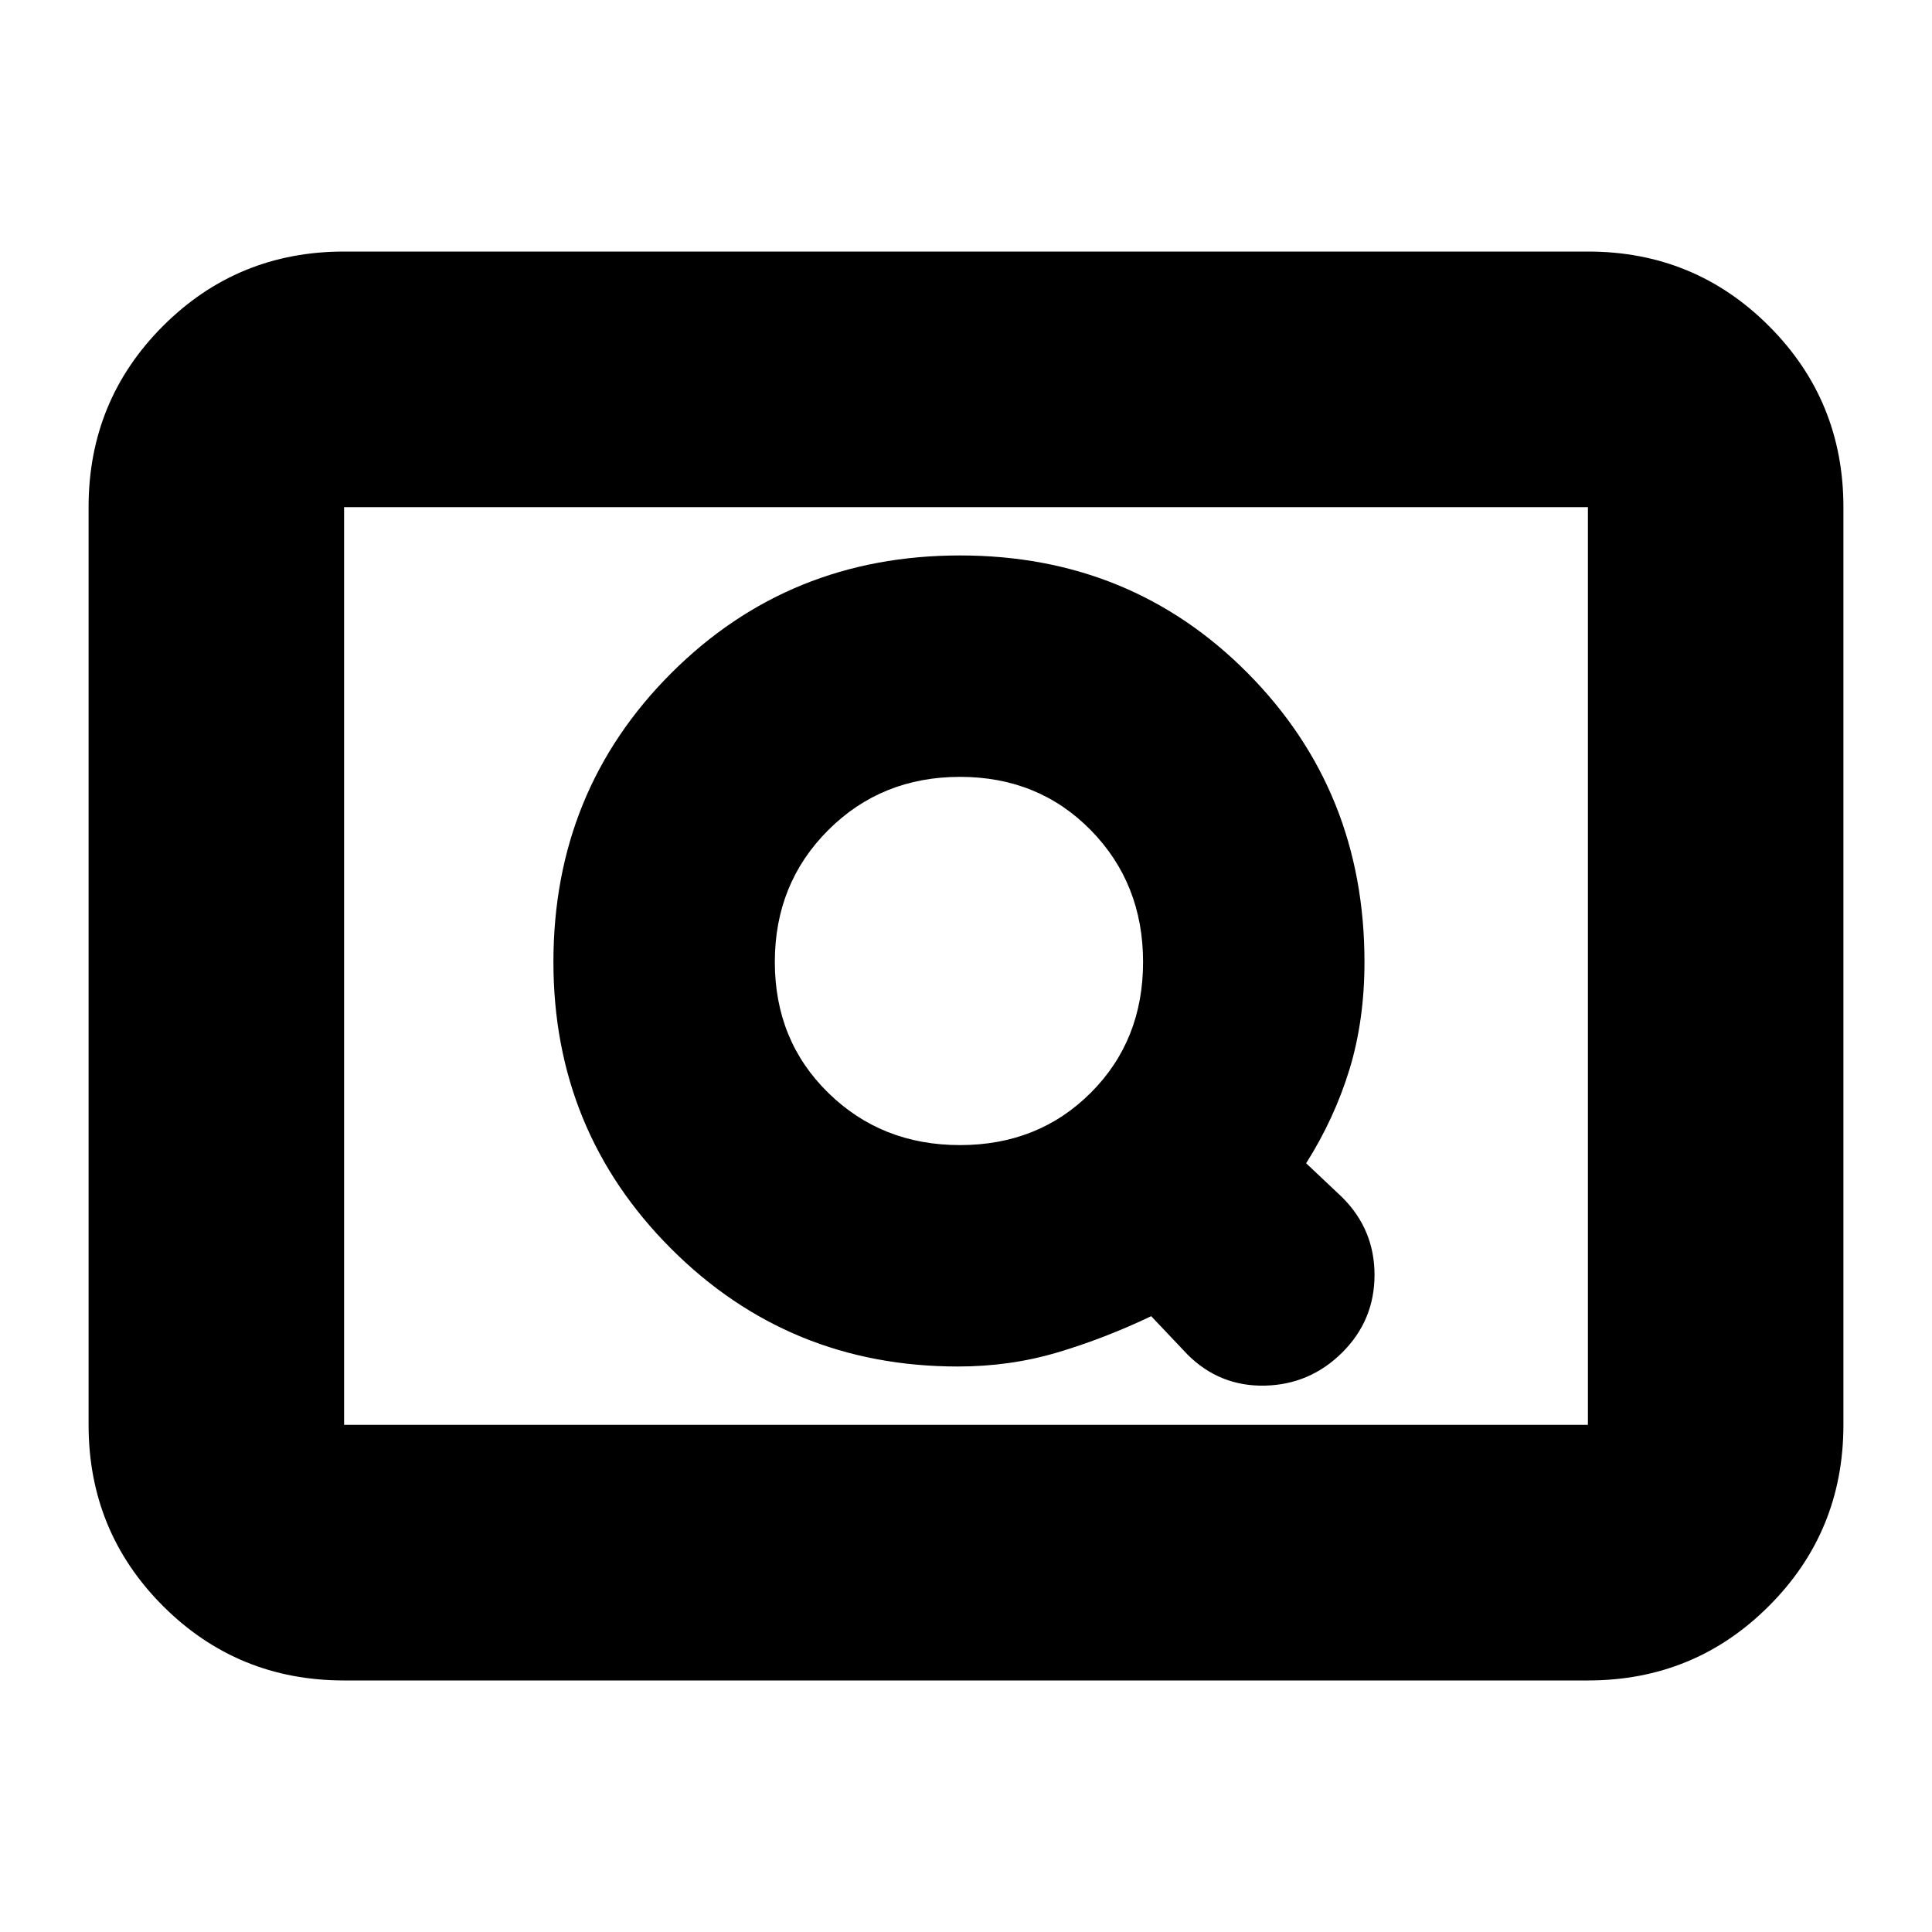 <svg xmlns="http://www.w3.org/2000/svg" height="20" width="20"><path d="M12.292 14.021Q12.625 14.354 13.094 14.344Q13.562 14.333 13.896 14Q14.229 13.667 14.229 13.198Q14.229 12.729 13.896 12.396L13.521 12.042Q13.812 11.583 13.969 11.073Q14.125 10.562 14.125 9.958Q14.125 8.188 12.917 6.969Q11.708 5.75 9.938 5.75Q8.167 5.75 6.948 6.969Q5.729 8.188 5.729 9.958Q5.729 11.708 6.948 12.927Q8.167 14.146 9.917 14.146Q10.458 14.146 10.948 14Q11.438 13.854 11.917 13.625ZM9.938 11.854Q9.125 11.854 8.573 11.312Q8.021 10.771 8.021 9.958Q8.021 9.146 8.573 8.594Q9.125 8.042 9.938 8.042Q10.75 8.042 11.292 8.594Q11.833 9.146 11.833 9.958Q11.833 10.771 11.292 11.312Q10.75 11.854 9.938 11.854ZM3.562 17.396Q2.458 17.396 1.687 16.625Q0.917 15.854 0.917 14.75V5.25Q0.917 4.146 1.687 3.375Q2.458 2.604 3.562 2.604H16.438Q17.542 2.604 18.312 3.375Q19.083 4.146 19.083 5.25V14.75Q19.083 15.854 18.312 16.625Q17.542 17.396 16.438 17.396ZM3.562 14.75Q3.562 14.75 3.562 14.75Q3.562 14.75 3.562 14.75V5.25Q3.562 5.25 3.562 5.25Q3.562 5.25 3.562 5.25Q3.562 5.25 3.562 5.25Q3.562 5.25 3.562 5.25V14.75Q3.562 14.75 3.562 14.75Q3.562 14.75 3.562 14.75ZM3.562 14.75H16.438Q16.438 14.75 16.438 14.75Q16.438 14.75 16.438 14.75V5.25Q16.438 5.25 16.438 5.25Q16.438 5.25 16.438 5.25H3.562Q3.562 5.25 3.562 5.25Q3.562 5.25 3.562 5.25V14.75Q3.562 14.75 3.562 14.75Q3.562 14.75 3.562 14.75Z"/></svg>